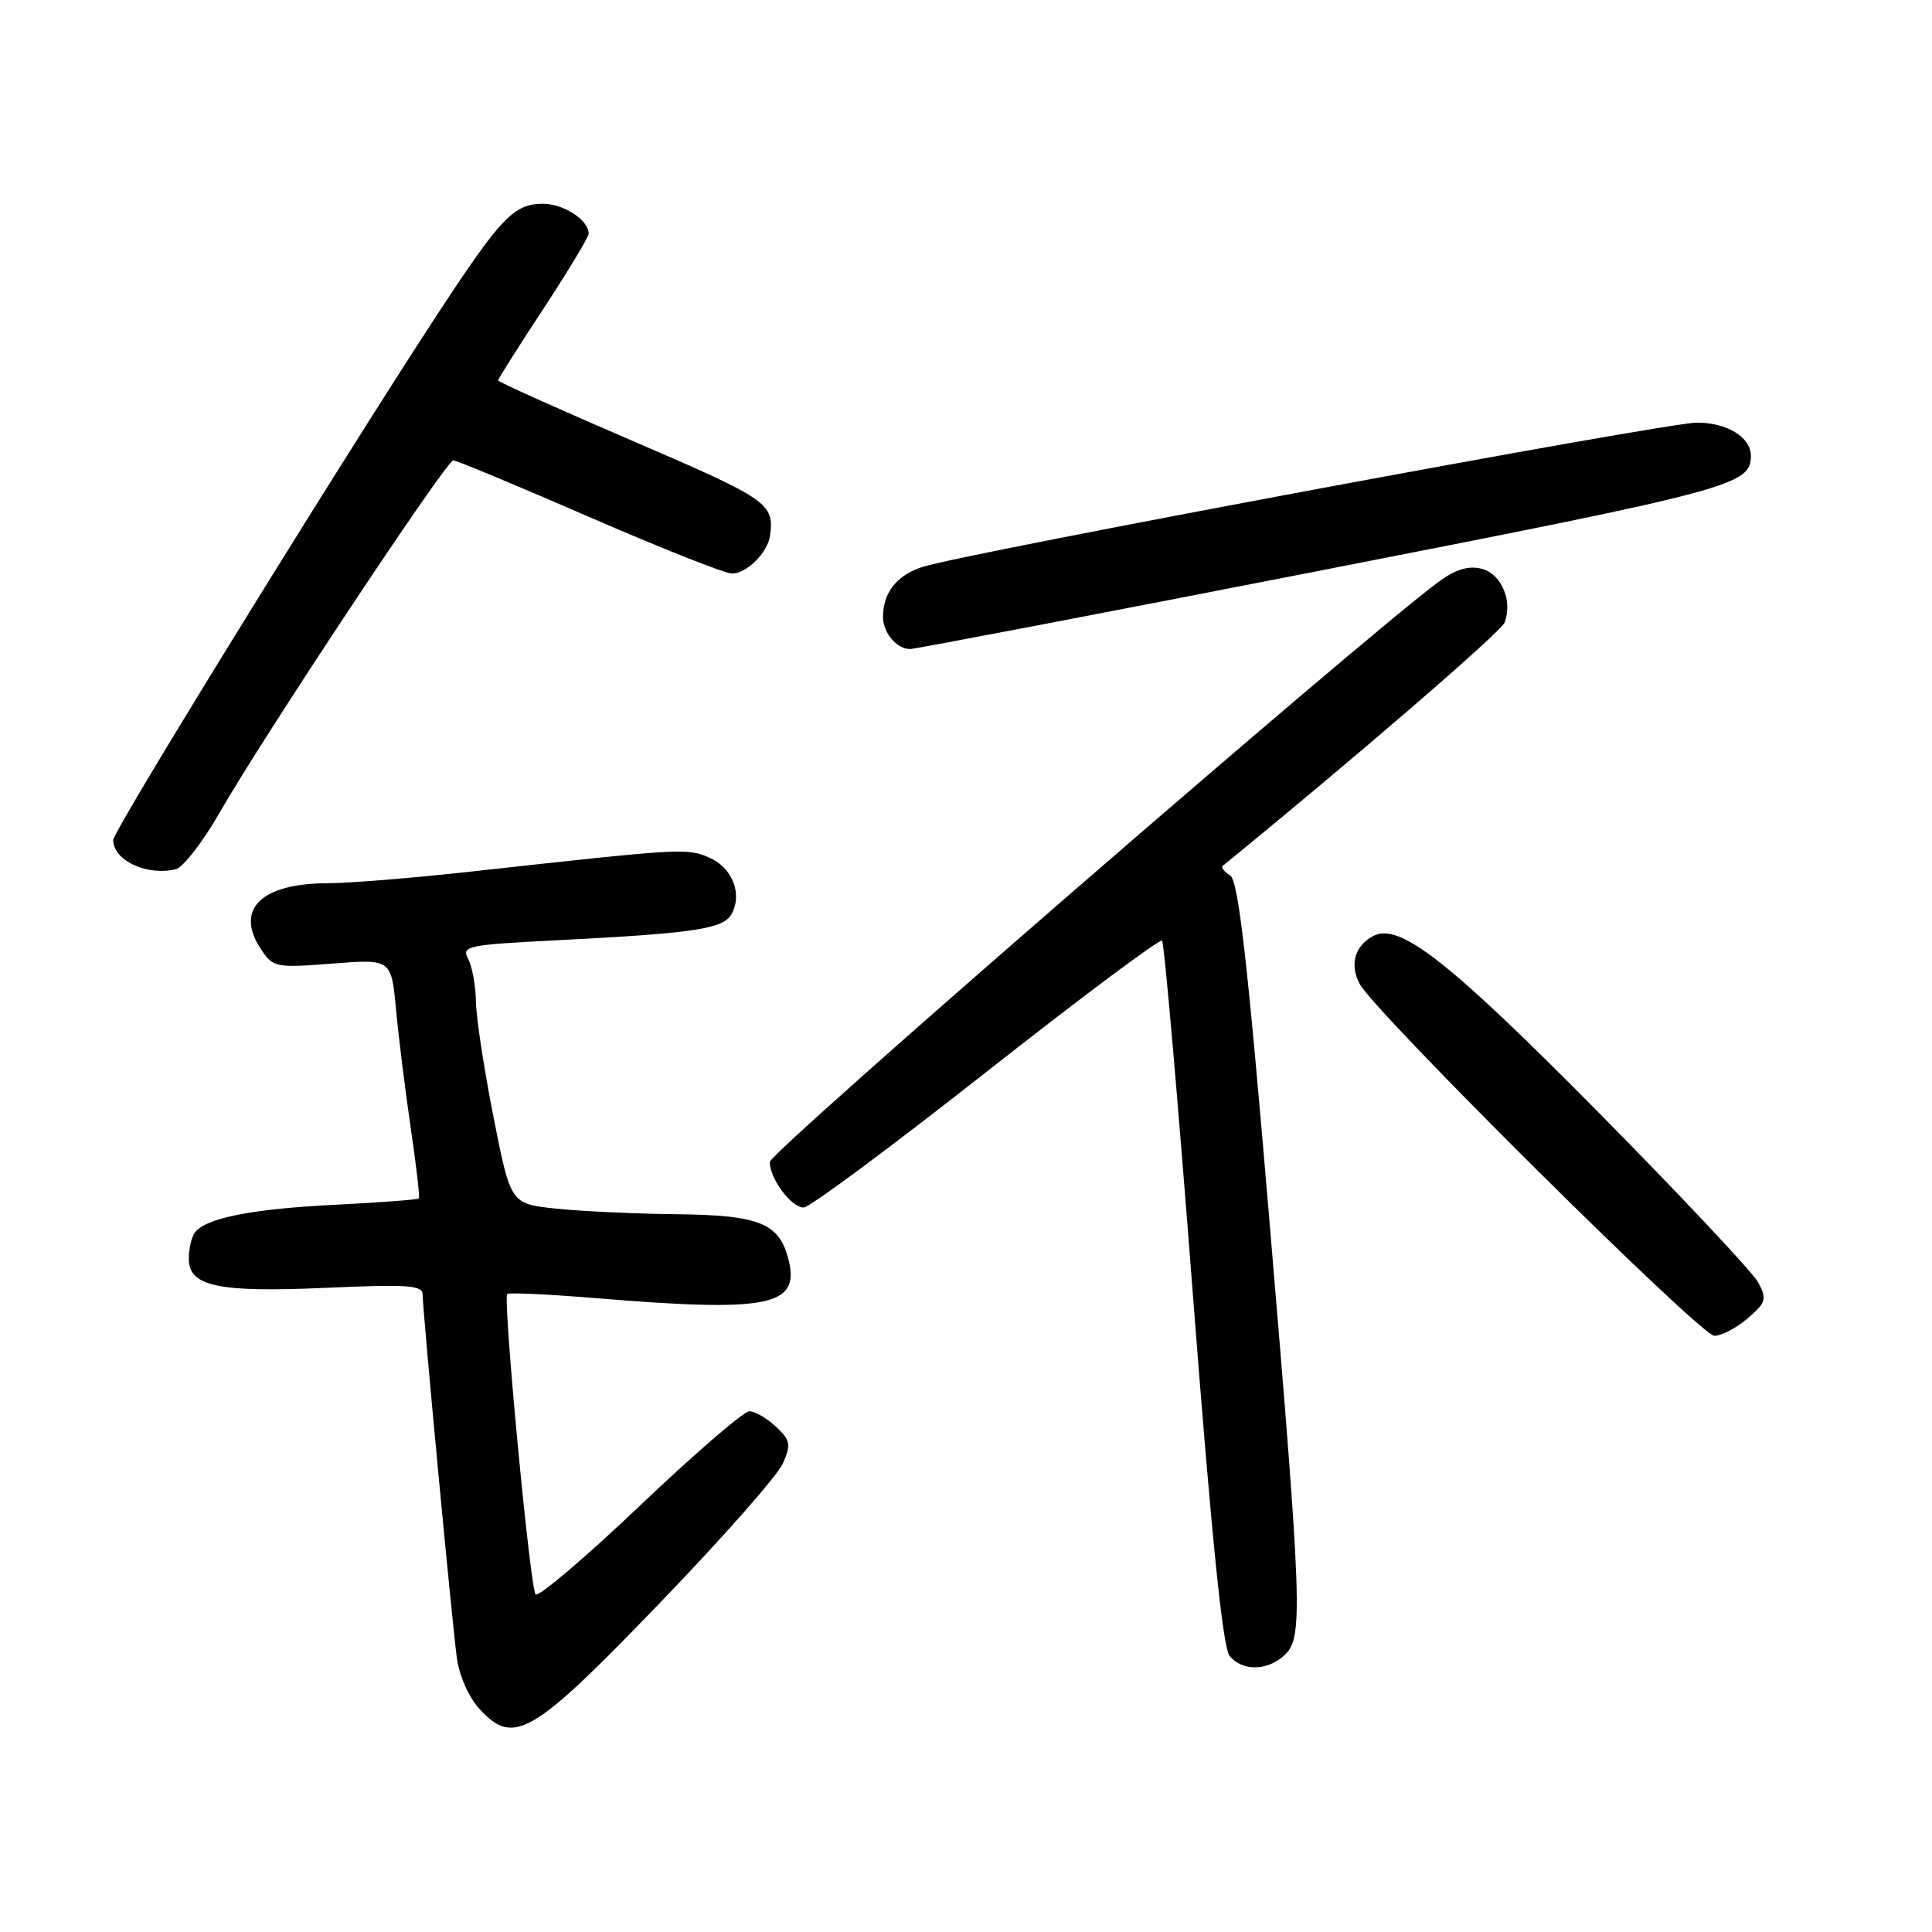 <?xml version="1.0" encoding="UTF-8" standalone="no"?>
<!DOCTYPE svg PUBLIC "-//W3C//DTD SVG 1.1//EN" "http://www.w3.org/Graphics/SVG/1.1/DTD/svg11.dtd" >
<svg xmlns="http://www.w3.org/2000/svg" xmlns:xlink="http://www.w3.org/1999/xlink" version="1.1" viewBox="0 0 256 256">
 <g >
 <path fill="currentColor"
d=" M 87.47 212.36 C 95.74 203.79 103.06 195.48 103.74 193.91 C 104.84 191.38 104.74 190.84 102.80 189.03 C 101.60 187.91 100.02 187.00 99.29 187.00 C 98.55 187.00 92.03 192.63 84.79 199.51 C 77.55 206.40 71.33 211.68 70.97 211.26 C 70.23 210.41 66.61 172.06 67.21 171.46 C 67.42 171.25 72.75 171.50 79.05 172.02 C 101.71 173.89 105.94 173.08 104.53 167.11 C 103.35 162.09 100.75 161.01 89.64 160.89 C 84.06 160.83 76.84 160.49 73.58 160.14 C 67.66 159.50 67.66 159.50 65.39 148.00 C 64.14 141.68 63.09 134.78 63.06 132.68 C 63.03 130.59 62.56 128.05 62.03 127.05 C 61.12 125.36 61.90 125.19 73.78 124.59 C 92.17 123.65 95.88 123.09 96.96 121.07 C 98.41 118.36 96.99 114.90 93.90 113.60 C 90.97 112.37 90.37 112.40 62.50 115.48 C 54.80 116.33 46.25 117.03 43.50 117.03 C 34.64 117.03 31.10 120.45 34.53 125.69 C 36.18 128.21 36.44 128.26 44.04 127.68 C 51.85 127.07 51.85 127.07 52.48 133.79 C 52.82 137.48 53.70 144.55 54.43 149.50 C 55.16 154.45 55.64 158.63 55.50 158.80 C 55.35 158.96 50.34 159.34 44.37 159.64 C 33.24 160.19 27.07 161.44 25.77 163.39 C 25.36 164.00 25.02 165.52 25.02 166.77 C 24.99 170.46 28.90 171.29 43.25 170.64 C 53.95 170.16 56.00 170.30 56.00 171.51 C 56.00 173.63 59.88 214.80 60.53 219.65 C 60.86 222.10 62.12 224.92 63.60 226.52 C 68.10 231.37 70.55 229.93 87.47 212.36 Z  M 170.17 219.35 C 172.70 217.06 172.57 213.46 168.16 161.19 C 165.26 126.91 164.09 116.67 162.99 115.99 C 162.20 115.51 161.77 114.94 162.03 114.72 C 179.38 100.58 198.88 83.75 199.36 82.50 C 200.47 79.61 198.94 76.02 196.31 75.36 C 194.59 74.93 192.88 75.44 190.67 77.06 C 180.87 84.24 102.00 152.64 102.00 153.97 C 102.00 156.19 104.84 160.00 106.50 160.00 C 107.26 160.00 118.14 151.93 130.67 142.06 C 143.20 132.20 153.69 124.36 153.98 124.64 C 154.27 124.93 156.10 146.01 158.06 171.50 C 160.54 203.69 162.02 218.32 162.93 219.42 C 164.63 221.47 167.86 221.43 170.17 219.35 Z  M 231.58 174.69 C 234.01 172.59 234.15 172.14 232.98 169.94 C 232.26 168.60 222.76 158.48 211.86 147.45 C 191.88 127.24 185.41 122.18 181.93 124.04 C 179.53 125.32 178.82 127.78 180.13 130.32 C 182.03 134.02 225.34 177.00 227.16 177.00 C 228.11 177.00 230.10 175.96 231.58 174.69 Z  M 29.13 107.63 C 34.90 97.56 59.15 61.00 60.06 61.00 C 60.48 61.00 68.58 64.37 78.07 68.50 C 87.55 72.62 96.07 76.00 97.00 76.00 C 98.93 76.00 101.72 73.23 102.03 71.00 C 102.62 66.72 101.83 66.17 84.00 58.50 C 74.10 54.24 66.00 50.60 66.00 50.41 C 66.00 50.21 68.70 45.94 72.00 40.92 C 75.30 35.89 78.00 31.41 78.00 30.96 C 78.00 29.16 74.69 27.00 71.93 27.00 C 68.37 27.00 66.62 28.67 60.26 38.16 C 49.39 54.37 15.00 109.95 15.00 111.31 C 15.00 114.01 19.45 116.09 23.28 115.18 C 24.26 114.94 26.89 111.55 29.13 107.63 Z  M 175.65 75.47 C 229.73 64.89 232.00 64.28 232.00 60.38 C 232.00 57.94 228.84 56.00 224.86 56.00 C 220.73 56.00 128.01 73.27 122.24 75.12 C 118.85 76.20 117.00 78.54 117.00 81.73 C 117.00 83.85 118.81 86.00 120.60 86.00 C 121.26 86.00 146.03 81.26 175.65 75.47 Z "/>
</g>
</svg>
